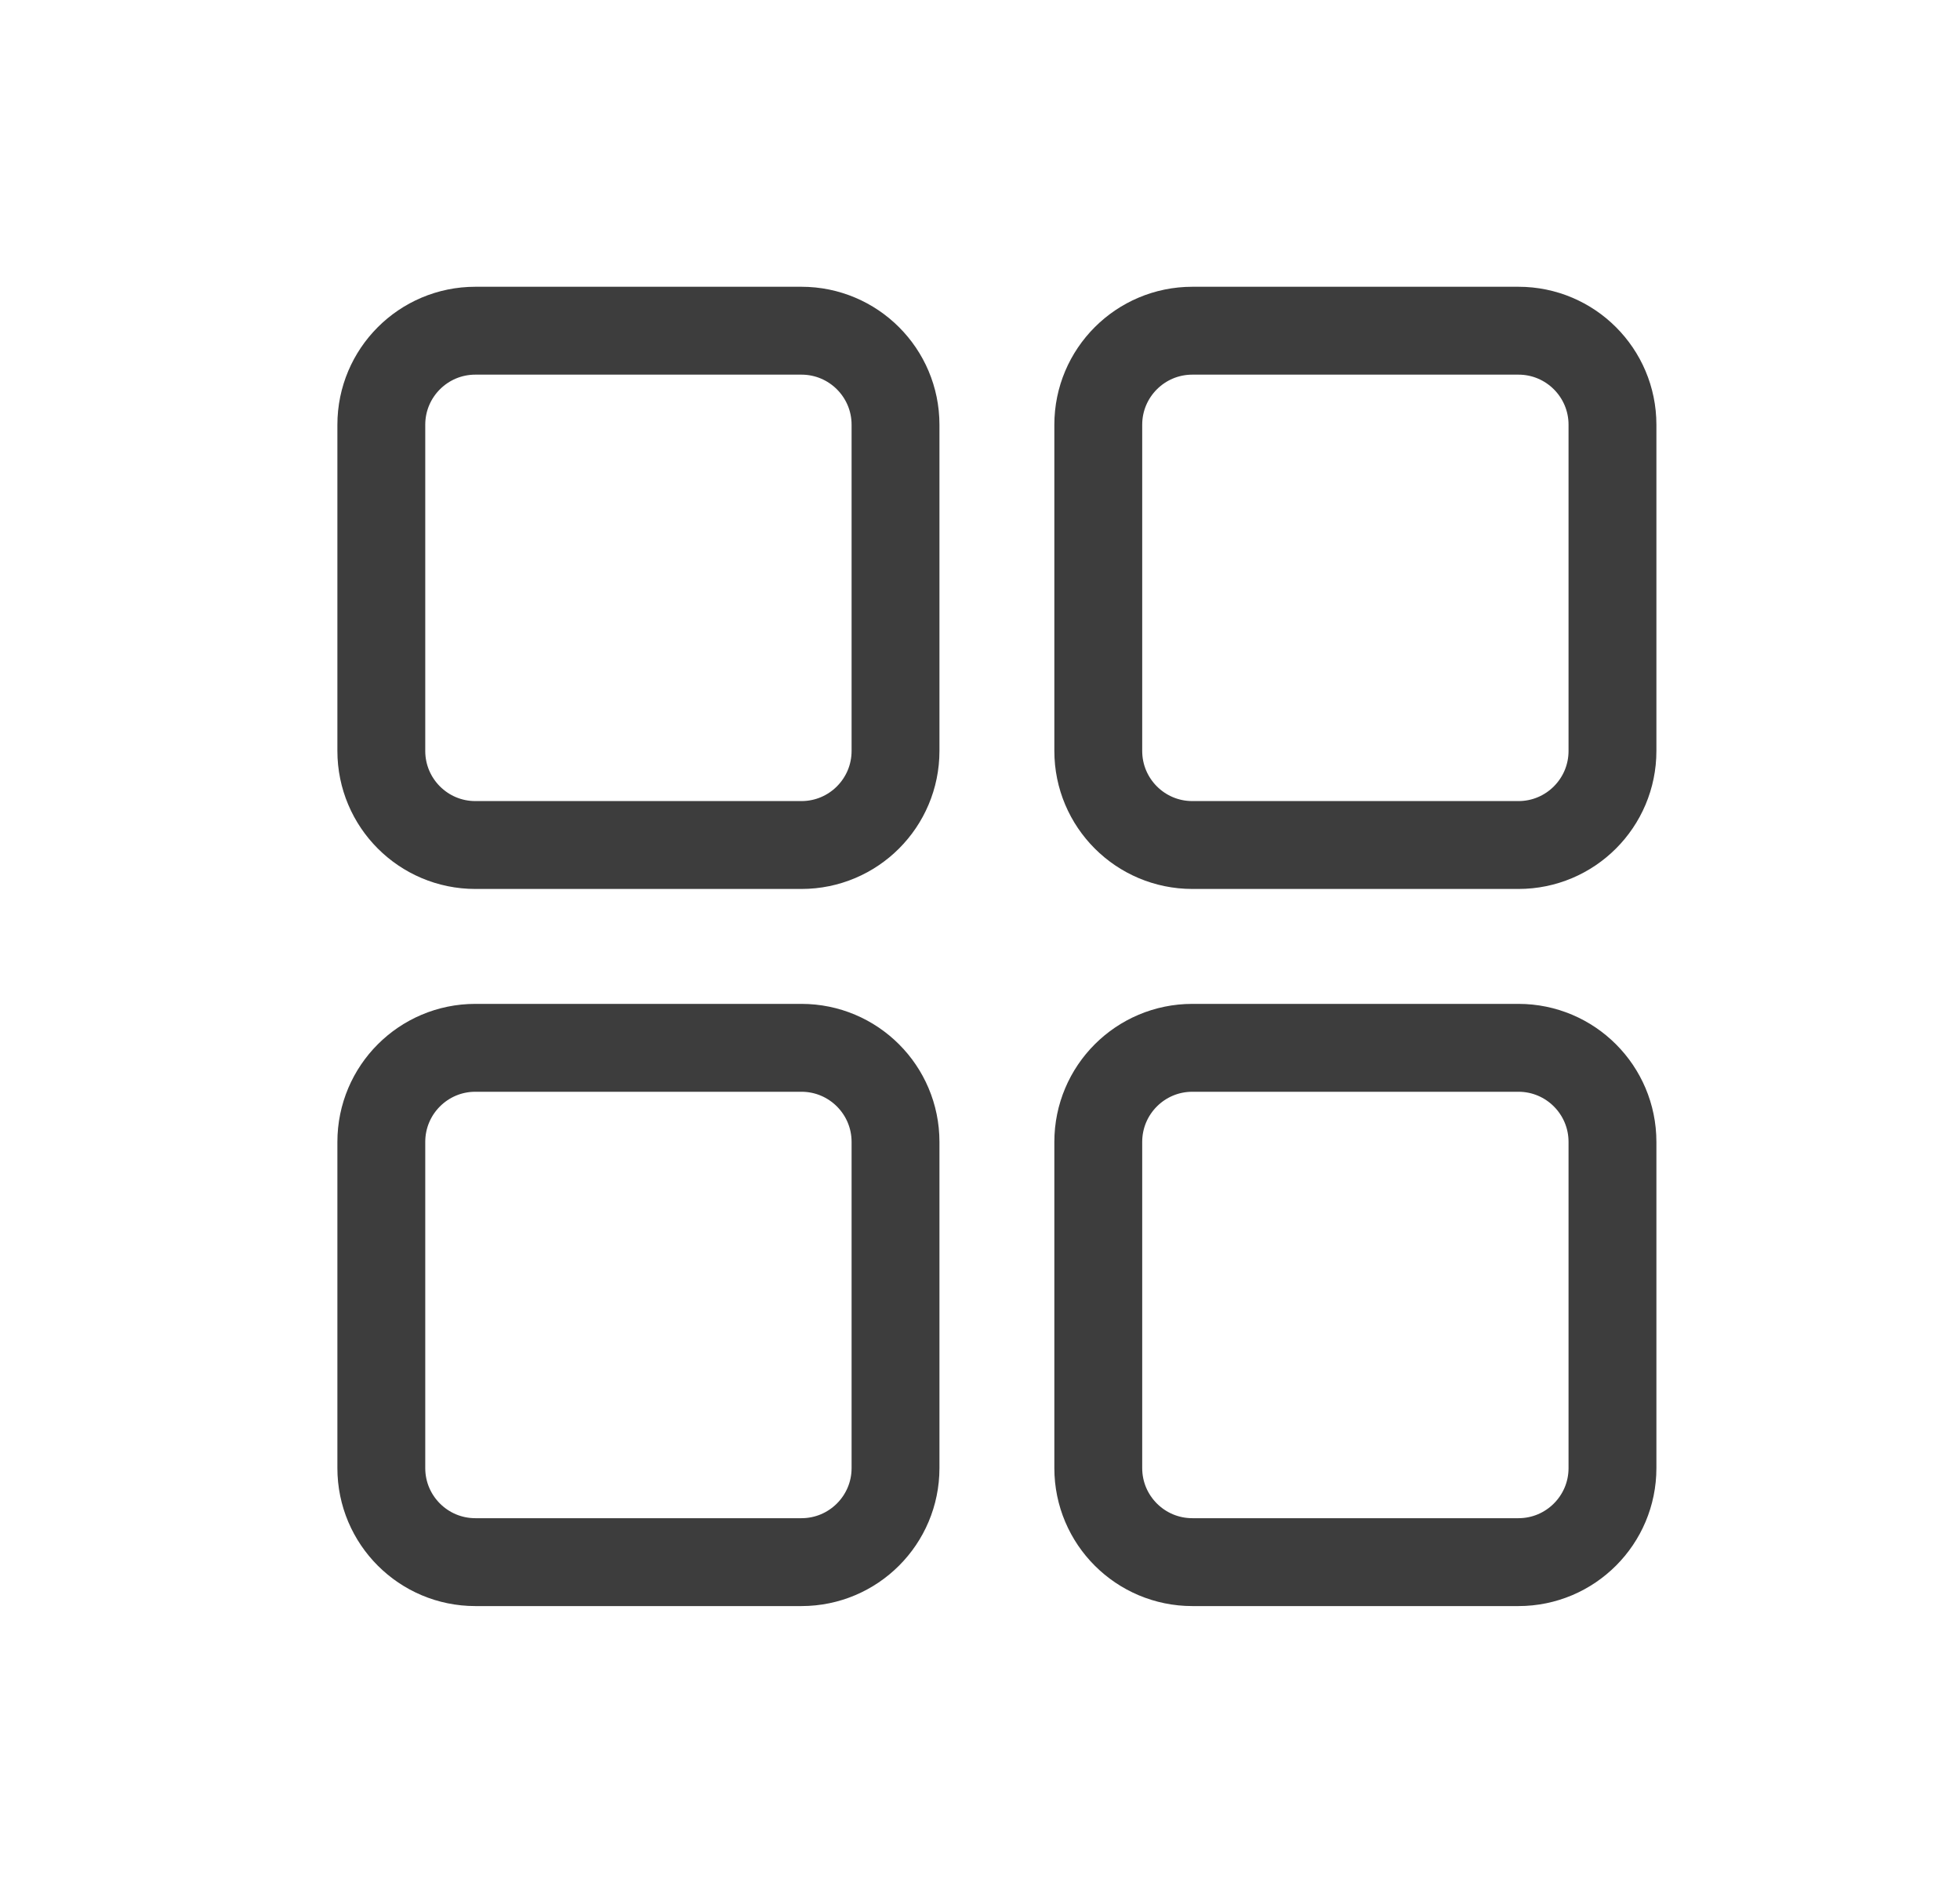 <svg width="29" height="28" viewBox="0 0 29 28" fill="none" xmlns="http://www.w3.org/2000/svg">
<path d="M11.858 4.892H7.033C6.265 4.892 5.642 5.515 5.642 6.283V11.108C5.642 11.877 6.265 12.5 7.033 12.5H11.858C12.627 12.5 13.25 11.877 13.25 11.108V6.283C13.25 5.515 12.627 4.892 11.858 4.892Z" stroke="#3D3D3D" stroke-width="1.3" stroke-linecap="round" stroke-linejoin="round"/>
<path d="M22.467 4.892H17.642C16.873 4.892 16.25 5.515 16.25 6.283V11.108C16.25 11.877 16.873 12.5 17.642 12.5H22.467C23.235 12.5 23.858 11.877 23.858 11.108V6.283C23.858 5.515 23.235 4.892 22.467 4.892Z" stroke="#3D3D3D" stroke-width="1.3" stroke-linejoin="round"/>
<path d="M11.858 15.5H7.033C6.265 15.5 5.642 16.123 5.642 16.892V21.717C5.642 22.485 6.265 23.108 7.033 23.108H11.858C12.627 23.108 13.25 22.485 13.25 21.717V16.892C13.25 16.123 12.627 15.5 11.858 15.5Z" stroke="#3D3D3D" stroke-width="1.3" stroke-linejoin="round"/>
<path d="M22.467 15.5H17.642C16.873 15.5 16.25 16.123 16.25 16.892V21.717C16.25 22.485 16.873 23.108 17.642 23.108H22.467C23.235 23.108 23.858 22.485 23.858 21.717V16.892C23.858 16.123 23.235 15.5 22.467 15.5Z" stroke="#3D3D3D" stroke-width="1.3" stroke-linejoin="round"/>
</svg>
